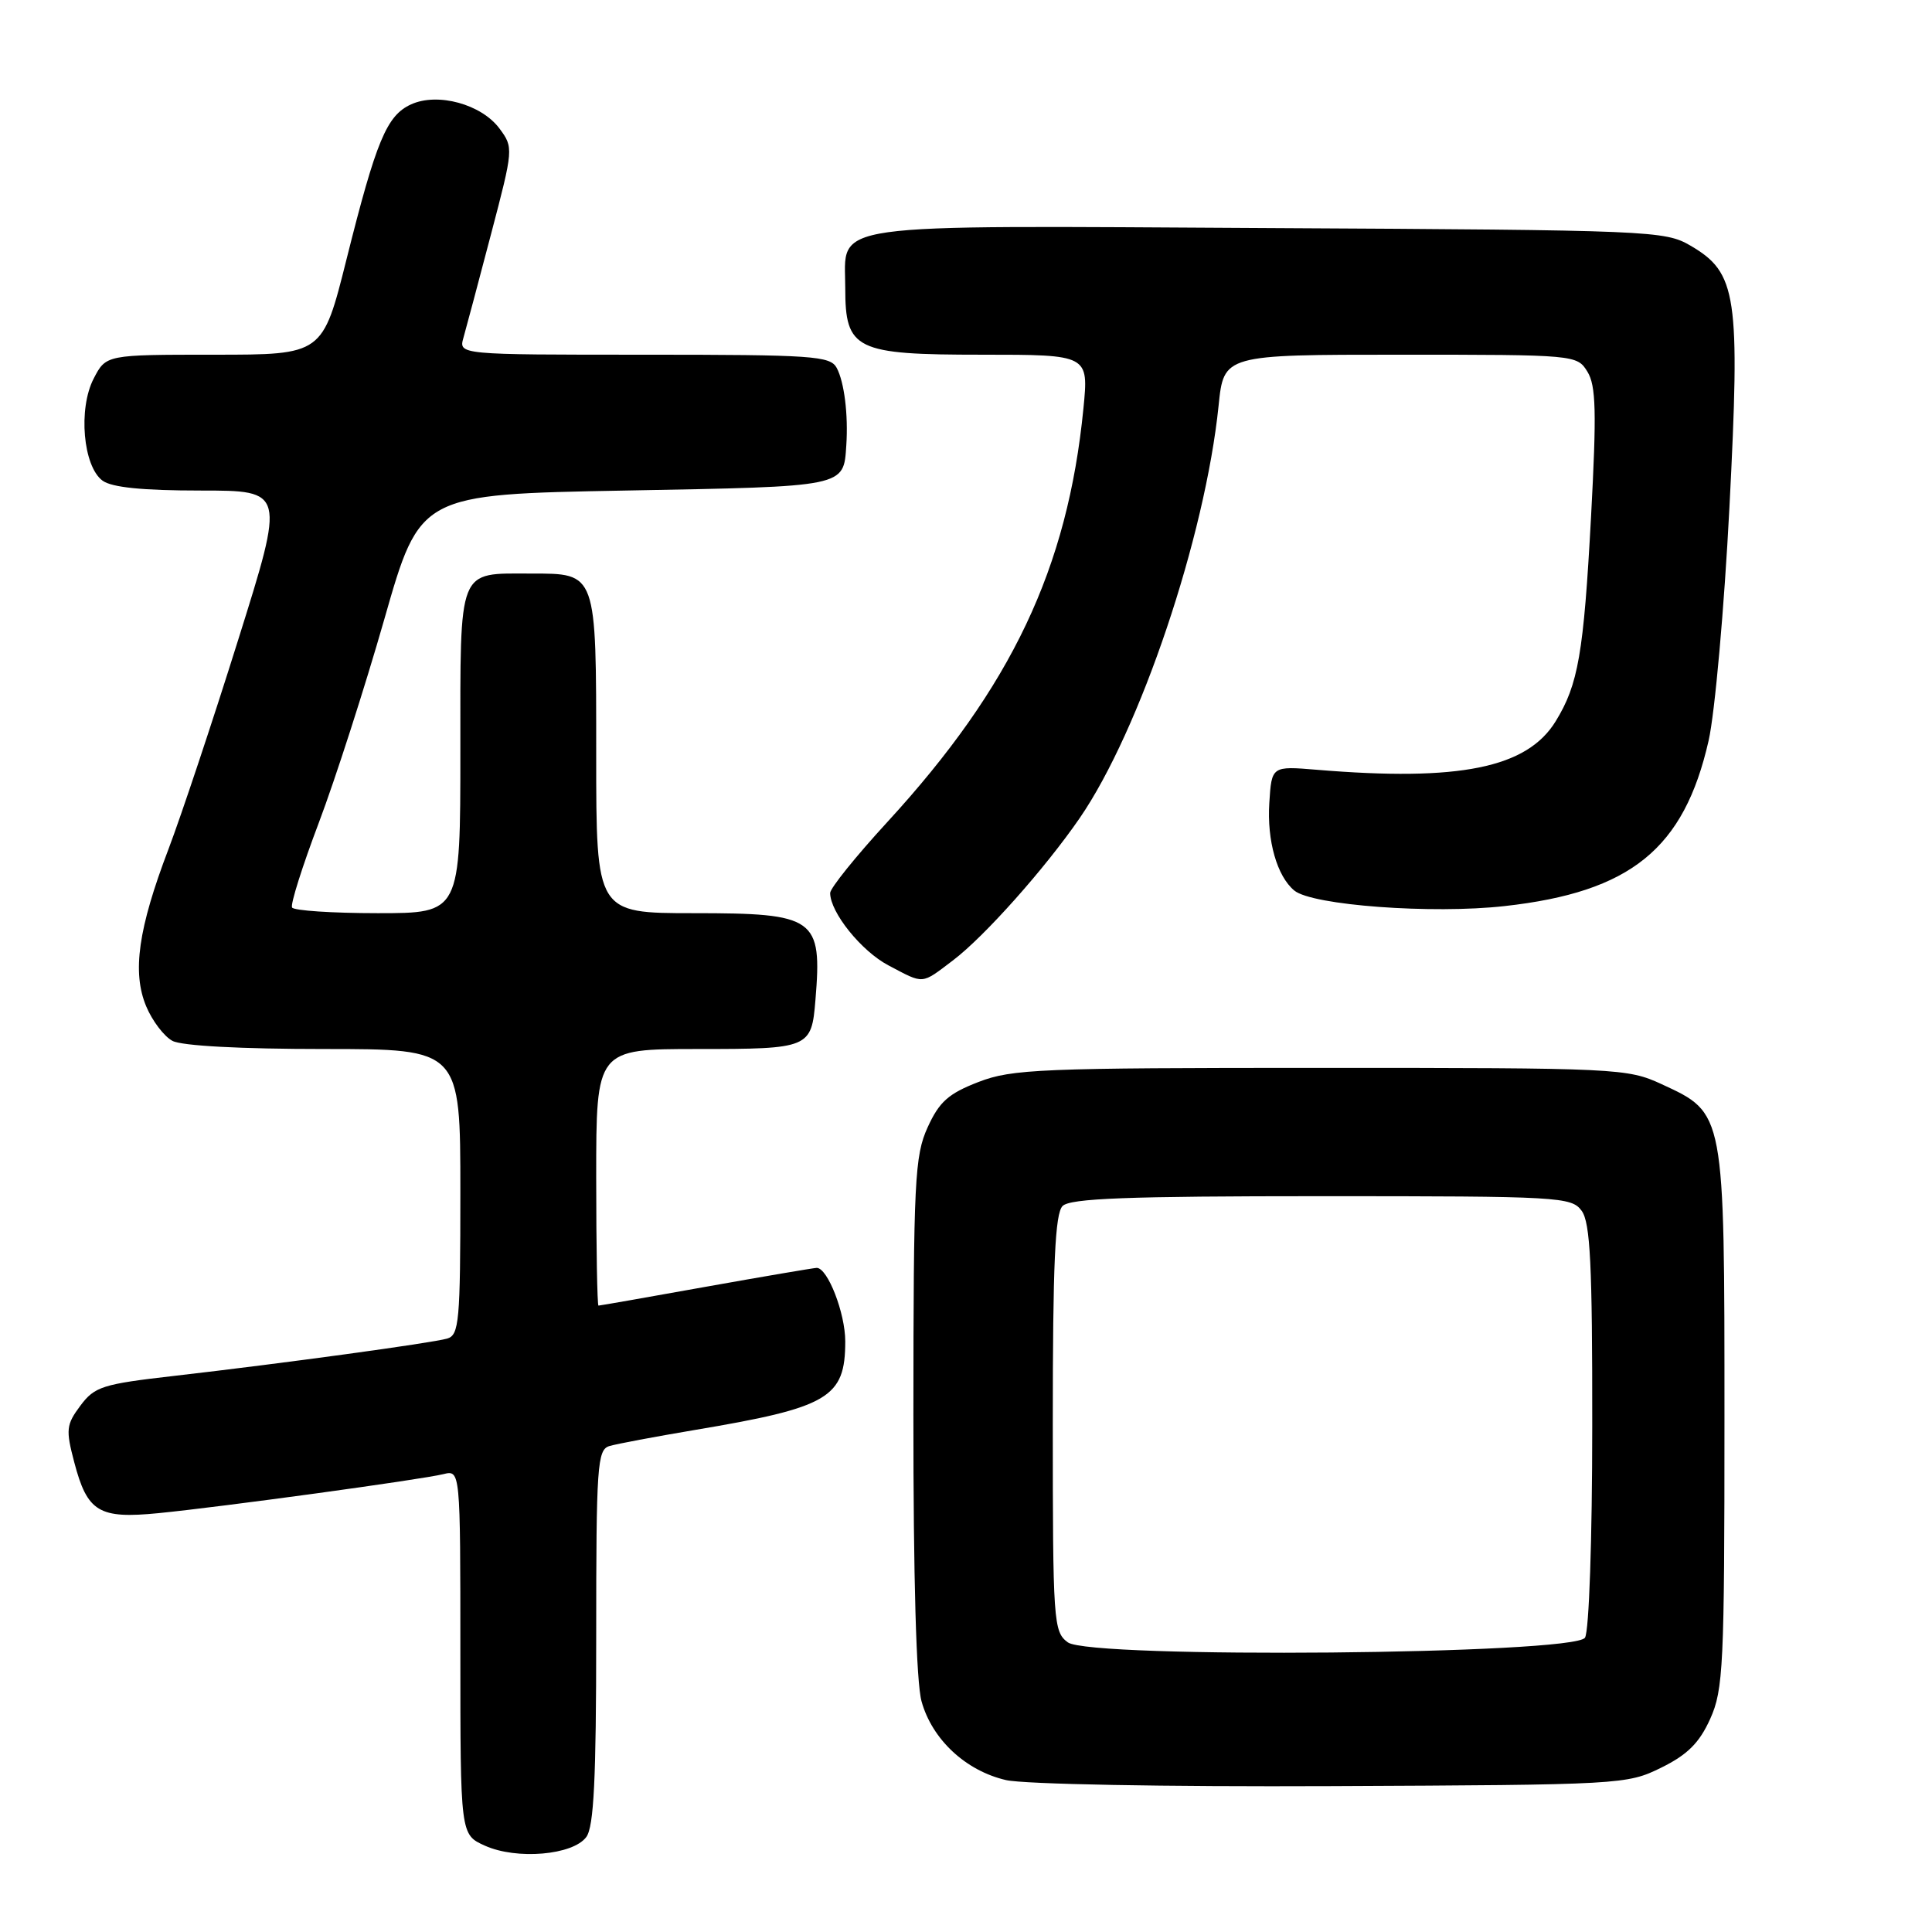 <?xml version="1.0" encoding="UTF-8" standalone="no"?>
<!DOCTYPE svg PUBLIC "-//W3C//DTD SVG 1.1//EN" "http://www.w3.org/Graphics/SVG/1.1/DTD/svg11.dtd" >
<svg xmlns="http://www.w3.org/2000/svg" xmlns:xlink="http://www.w3.org/1999/xlink" version="1.1" viewBox="0 0 256 256">
 <g >
 <path fill="currentColor"
d=" M 77.69 243.41 C 78.69 242.05 79.00 235.70 79.00 216.88 C 79.00 194.18 79.14 192.09 80.75 191.61 C 81.71 191.32 86.78 190.37 92.00 189.49 C 109.83 186.50 112.00 185.22 112.00 177.73 C 112.00 173.99 109.67 168.00 108.22 168.00 C 107.83 168.01 101.22 169.13 93.55 170.50 C 85.88 171.88 79.47 173.00 79.30 173.00 C 79.14 173.00 79.00 165.35 79.00 156.00 C 79.00 139.00 79.00 139.00 92.46 139.00 C 107.26 139.00 107.53 138.89 108.05 132.50 C 108.95 121.62 108.08 121.00 91.93 121.00 C 79.00 121.00 79.00 121.00 79.00 100.07 C 79.00 75.72 79.10 76.00 70.36 76.00 C 60.57 76.00 61.00 74.92 61.00 99.54 C 61.00 121.00 61.00 121.00 50.06 121.00 C 44.04 121.00 38.93 120.66 38.70 120.25 C 38.46 119.84 40.06 114.79 42.24 109.03 C 44.42 103.27 48.33 91.12 50.93 82.03 C 55.65 65.50 55.65 65.50 82.86 65.00 C 112.23 64.46 111.77 64.56 112.14 59.00 C 112.41 54.94 111.87 50.63 110.87 48.75 C 110.01 47.16 107.75 47.00 85.35 47.00 C 60.77 47.00 60.77 47.00 61.41 44.75 C 61.76 43.51 63.41 37.34 65.06 31.04 C 68.04 19.71 68.05 19.55 66.19 17.04 C 63.80 13.81 58.00 12.22 54.47 13.83 C 51.24 15.30 49.86 18.61 45.91 34.38 C 42.75 47.00 42.75 47.00 28.40 47.00 C 14.05 47.00 14.05 47.00 12.41 50.17 C 10.34 54.17 11.01 61.80 13.59 63.69 C 14.82 64.59 18.92 65.00 26.58 65.00 C 37.77 65.00 37.77 65.00 31.57 84.75 C 28.17 95.61 24.00 108.10 22.33 112.50 C 18.31 123.05 17.49 128.84 19.37 133.34 C 20.17 135.26 21.74 137.33 22.85 137.92 C 24.08 138.58 31.91 139.00 42.93 139.00 C 61.00 139.00 61.00 139.00 61.00 157.93 C 61.00 175.11 60.84 176.91 59.25 177.37 C 57.14 177.97 37.47 180.66 23.10 182.31 C 13.57 183.40 12.54 183.73 10.65 186.26 C 8.77 188.78 8.70 189.44 9.84 193.76 C 11.57 200.35 13.10 201.28 21.00 200.50 C 29.34 199.68 55.81 196.06 58.75 195.33 C 61.00 194.78 61.00 194.78 61.00 218.94 C 61.00 243.10 61.00 243.10 64.25 244.56 C 68.46 246.46 75.92 245.82 77.69 243.41 Z  M 220.11 234.23 C 223.60 232.51 225.17 230.95 226.61 227.76 C 228.35 223.90 228.50 220.75 228.50 188.03 C 228.50 147.20 228.56 147.54 220.18 143.66 C 215.63 141.56 214.40 141.50 175.00 141.50 C 137.82 141.50 134.10 141.65 129.65 143.37 C 125.67 144.91 124.46 145.99 122.92 149.37 C 121.20 153.15 121.04 156.42 121.03 187.50 C 121.02 209.11 121.41 222.94 122.11 225.44 C 123.51 230.49 127.97 234.64 133.30 235.87 C 135.70 236.42 154.25 236.77 176.50 236.67 C 214.86 236.50 215.58 236.46 220.11 234.23 Z  M 126.28 127.25 C 130.44 124.10 138.47 115.08 143.06 108.41 C 151.05 96.80 159.69 71.13 161.47 53.75 C 162.16 47.00 162.16 47.00 185.56 47.00 C 208.74 47.00 208.97 47.02 210.34 49.25 C 211.48 51.10 211.57 54.54 210.82 68.50 C 209.84 86.61 209.13 90.70 206.13 95.58 C 202.33 101.76 193.39 103.57 174.50 102.00 C 168.50 101.50 168.50 101.50 168.19 106.40 C 167.87 111.40 169.21 116.10 171.50 118.00 C 173.86 119.96 189.77 121.14 199.37 120.06 C 216.09 118.20 223.14 112.48 226.40 98.14 C 227.23 94.49 228.47 80.56 229.16 67.20 C 230.60 39.10 230.16 36.15 224.00 32.55 C 220.61 30.57 218.83 30.49 168.12 30.22 C 108.38 29.89 112.00 29.38 112.00 38.15 C 112.00 46.36 113.32 47.00 130.13 47.00 C 144.26 47.00 144.26 47.00 143.56 54.12 C 141.47 75.31 134.04 90.99 117.58 108.92 C 113.41 113.46 110.00 117.69 110.00 118.33 C 110.01 120.90 114.13 126.02 117.71 127.91 C 122.51 130.44 122.01 130.48 126.28 127.25 Z  M 141.49 217.62 C 139.59 216.22 139.50 214.97 139.50 188.63 C 139.50 167.37 139.80 160.80 140.80 159.80 C 141.81 158.79 149.36 158.50 175.13 158.50 C 206.67 158.50 208.23 158.59 209.58 160.44 C 210.72 162.00 211.00 167.56 210.98 188.94 C 210.98 203.91 210.56 216.15 210.02 217.00 C 208.61 219.23 144.49 219.81 141.49 217.62 Z "/>
</g>
</svg>